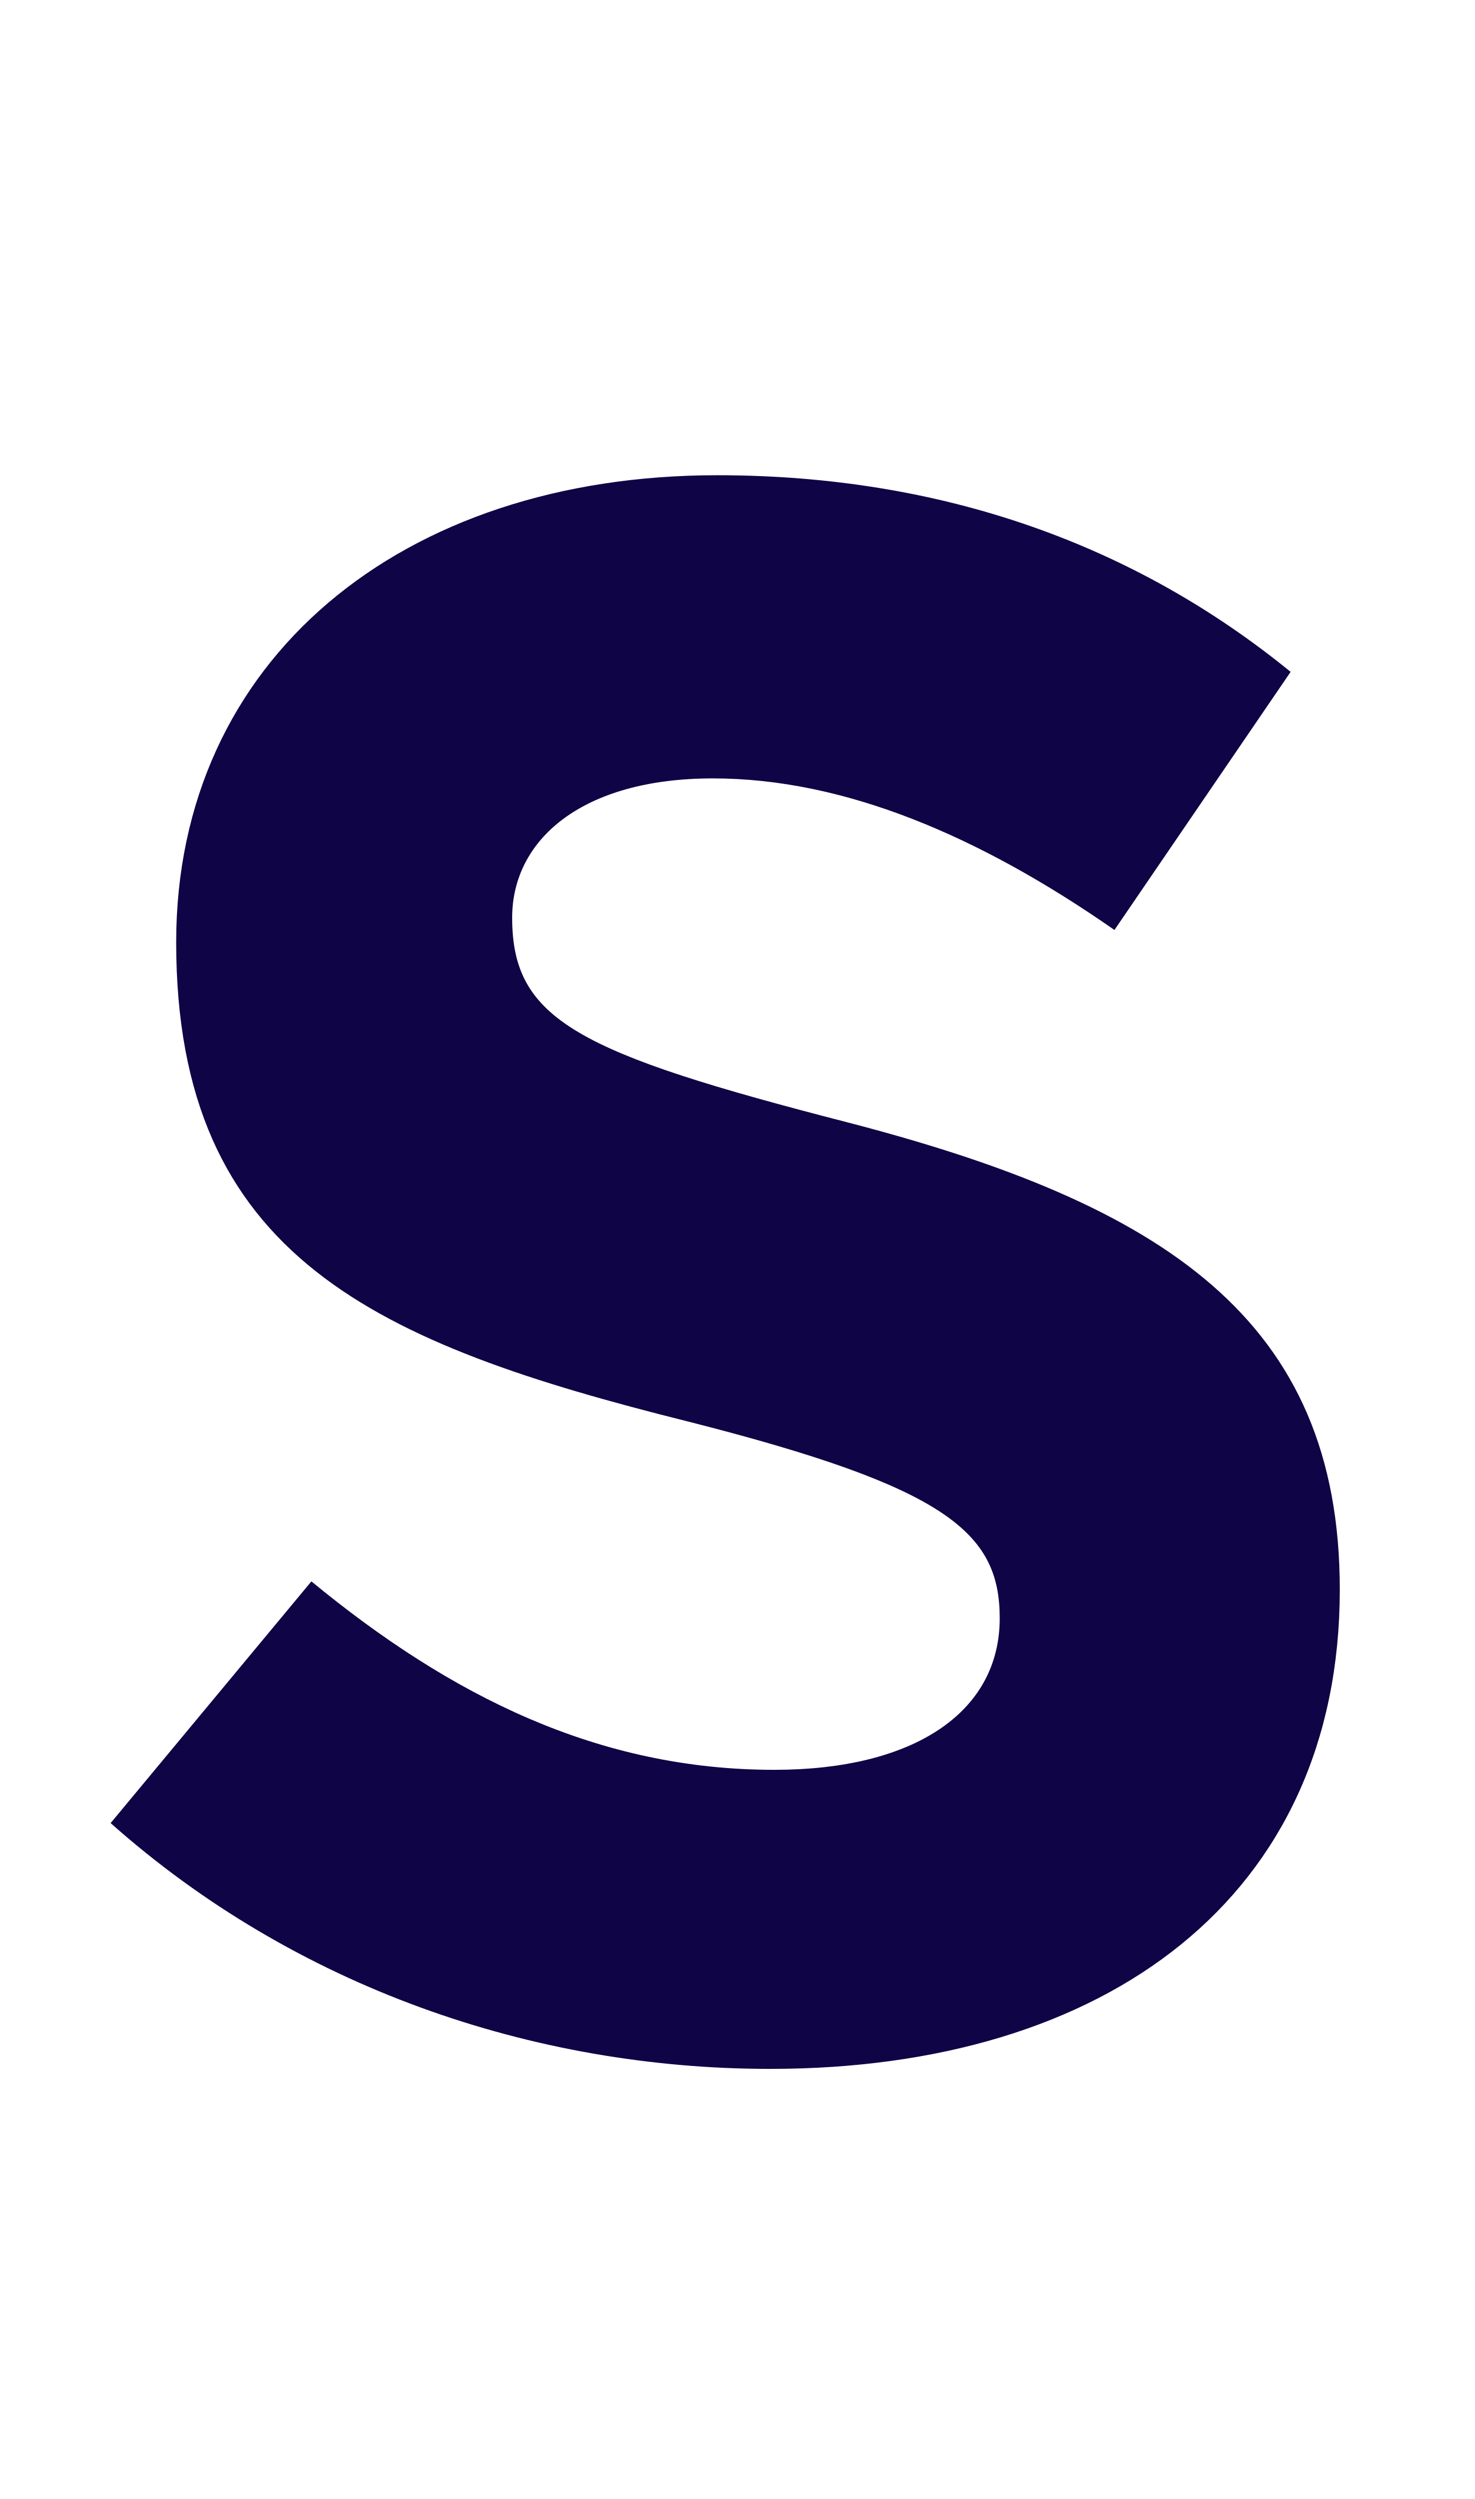 <?xml version="1.0" encoding="utf-8"?>
<!-- Generator: Adobe Illustrator 23.0.3, SVG Export Plug-In . SVG Version: 6.00 Build 0)  -->
<svg version="1.1" id="Слой_1" xmlns="http://www.w3.org/2000/svg" xmlns:xlink="http://www.w3.org/1999/xlink" x="0px" y="0px"
	 viewBox="0 0 36 61" style="enable-background:new 0 0 36 61;" xml:space="preserve">
<style type="text/css">
	.st0{enable-background:new    ;}
	.st1{fill:#0F0446;}
</style>
<g class="st0">
	<path class="st1" d="M2.7,44.5l4.9-5.9c3.4,2.8,7,4.6,11.3,4.6c3.4,0,5.5-1.4,5.5-3.7c0-2.1-1.3-3.2-7.6-4.8
		c-7.6-1.9-12.5-4-12.5-11.7c0-6.9,5.5-11.4,13.2-11.4c5.5,0,10.2,1.7,14,4.8l-4.3,6.3c-3.3-2.3-6.6-3.7-9.8-3.7
		c-3.2,0-4.9,1.5-4.9,3.4c0,2.5,1.6,3.3,8.2,5c7.7,2,12,4.8,12,11.4c0,7.5-5.7,11.7-13.9,11.7C13,50.5,7.2,48.5,2.7,44.5z"/>
</g>
</svg>
